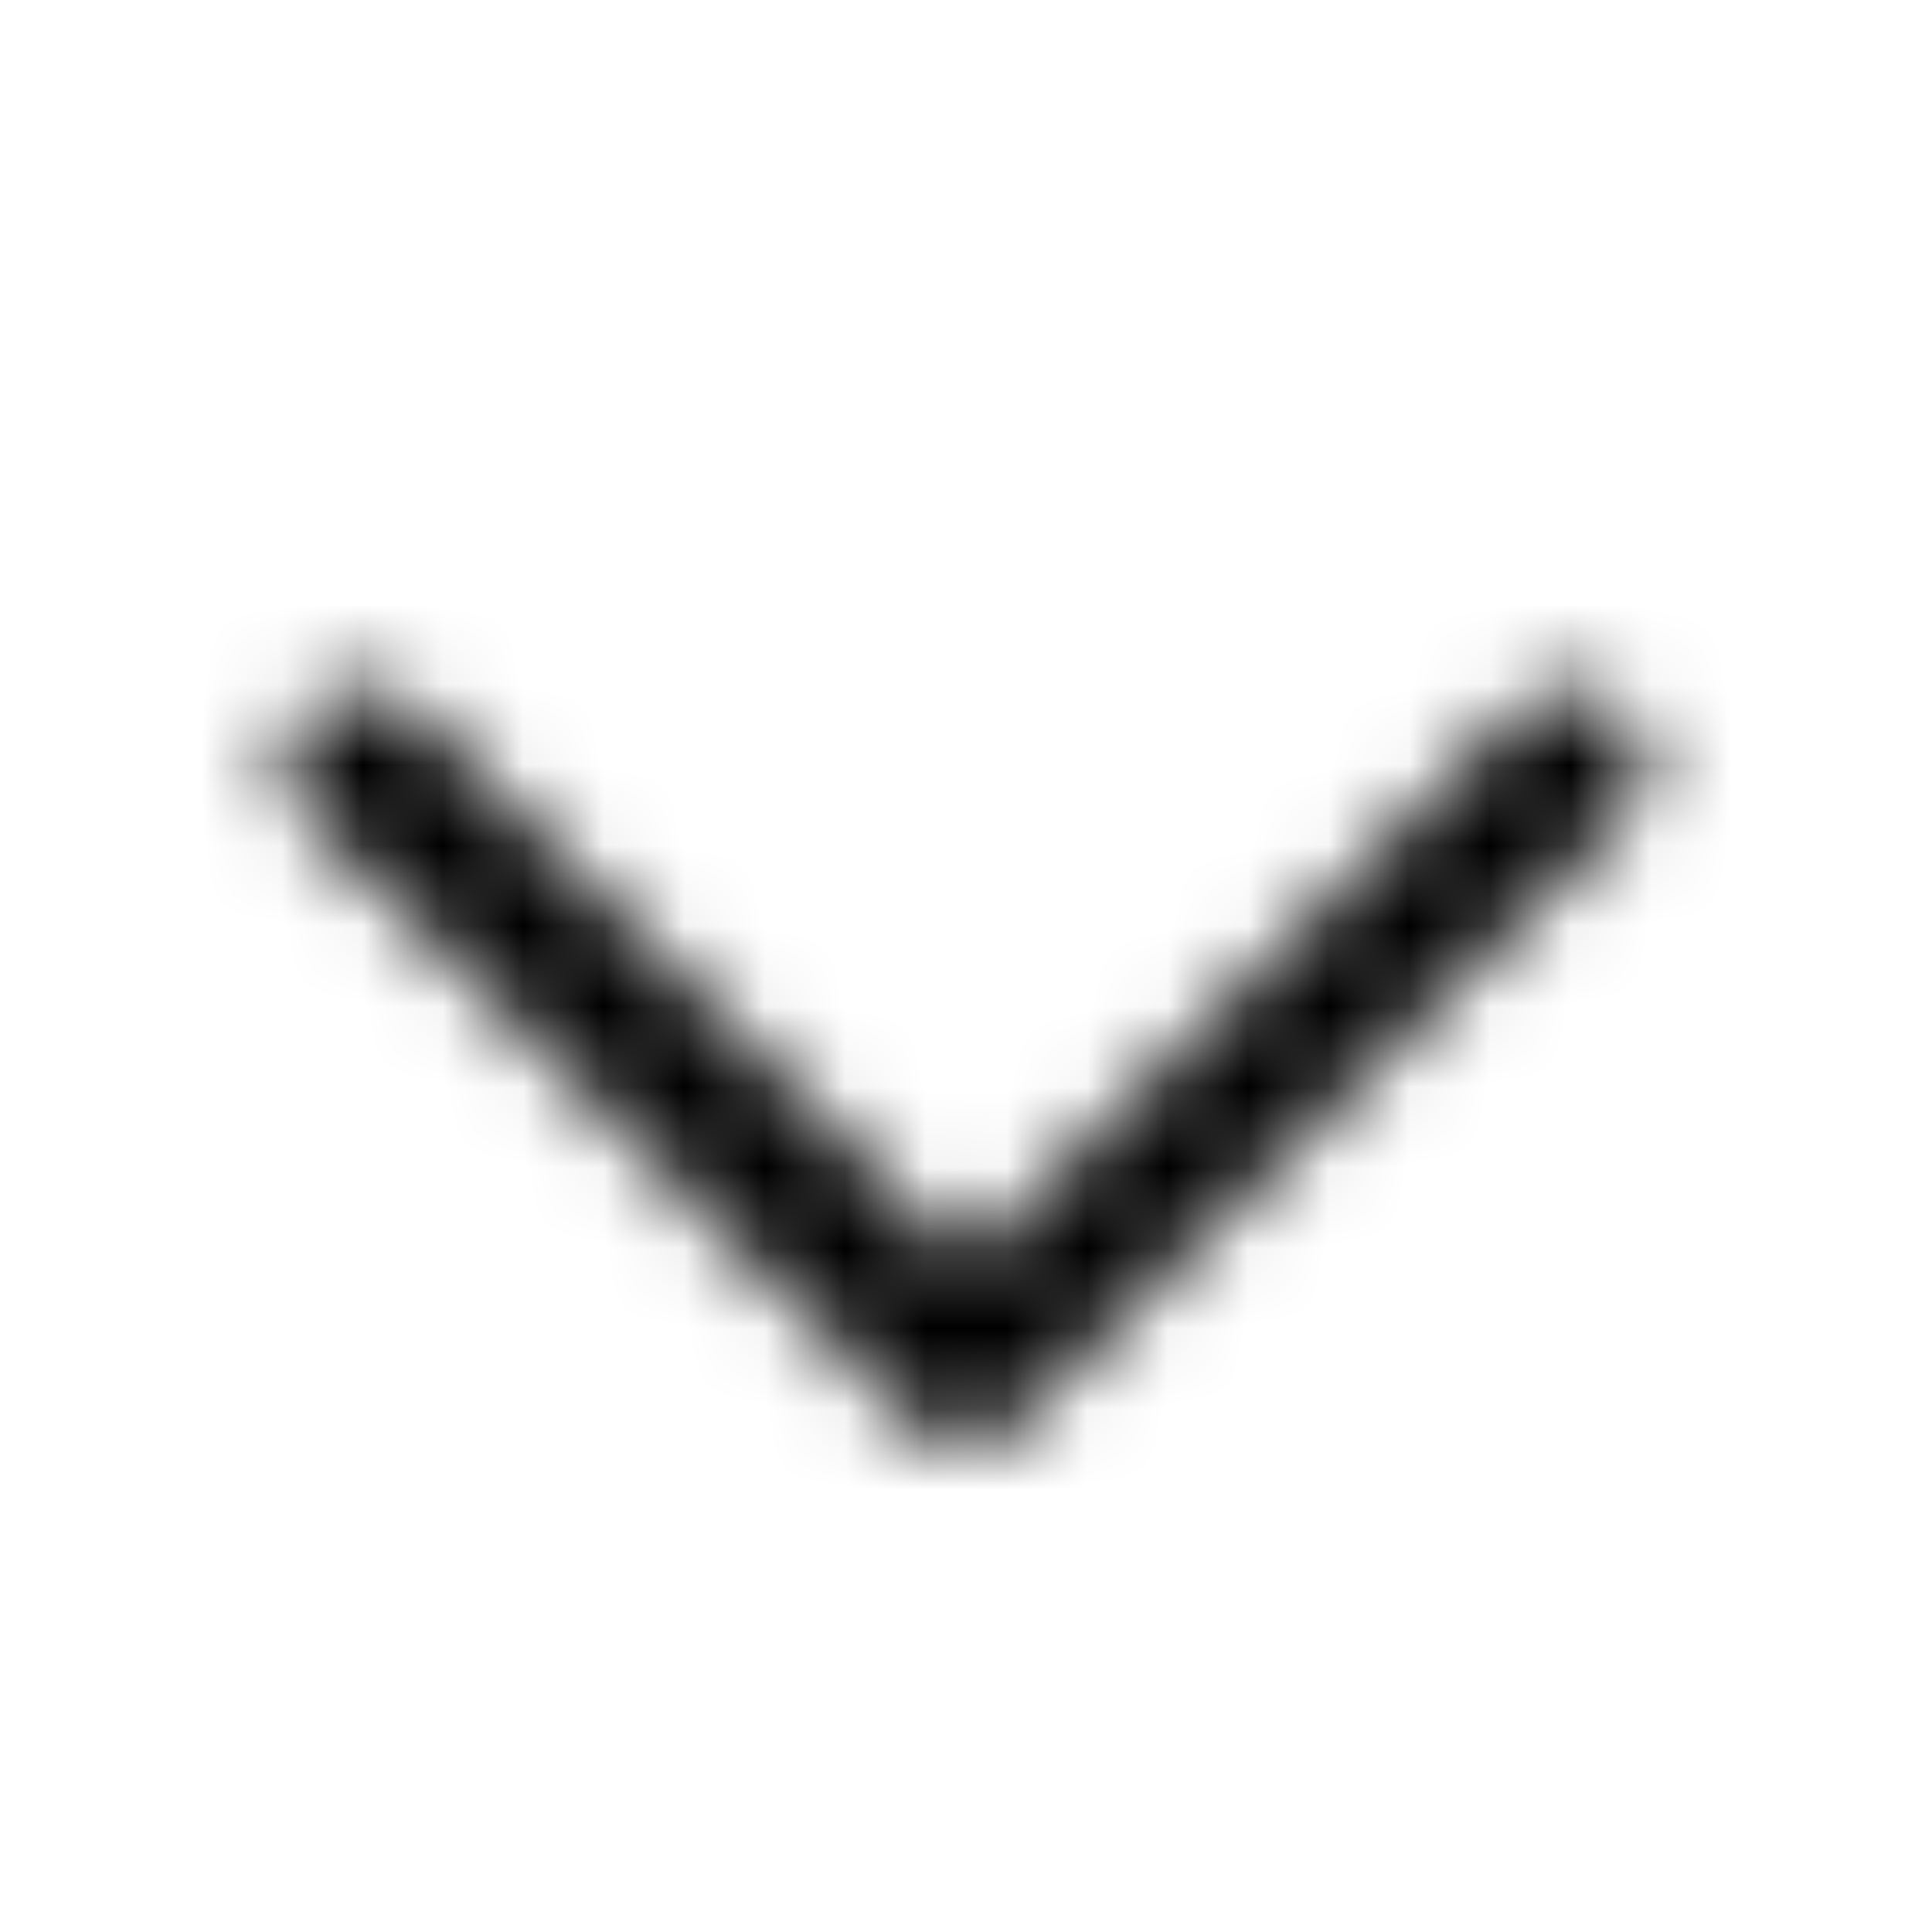 <svg xmlns="http://www.w3.org/2000/svg" width="24" height="24" fill="currentColor" class="icon-chevron-down-outline" viewBox="0 0 24 24">
  <mask id="a" width="18" height="10" x="3" y="8" maskUnits="userSpaceOnUse" style="mask-type:alpha">
    <path d="m11.336 17.664-7.5-7.5c-.39-.351-.39-.937 0-1.328.352-.352.937-.352 1.328 0L12 15.71l6.836-6.836c.352-.39.937-.39 1.328 0a.92.92 0 0 1 0 1.29l-7.539 7.5a.856.856 0 0 1-1.29 0"/>
  </mask>
  <g mask="url(#a)">
    <path d="M0 0h24v24H0z"/>
  </g>
</svg>